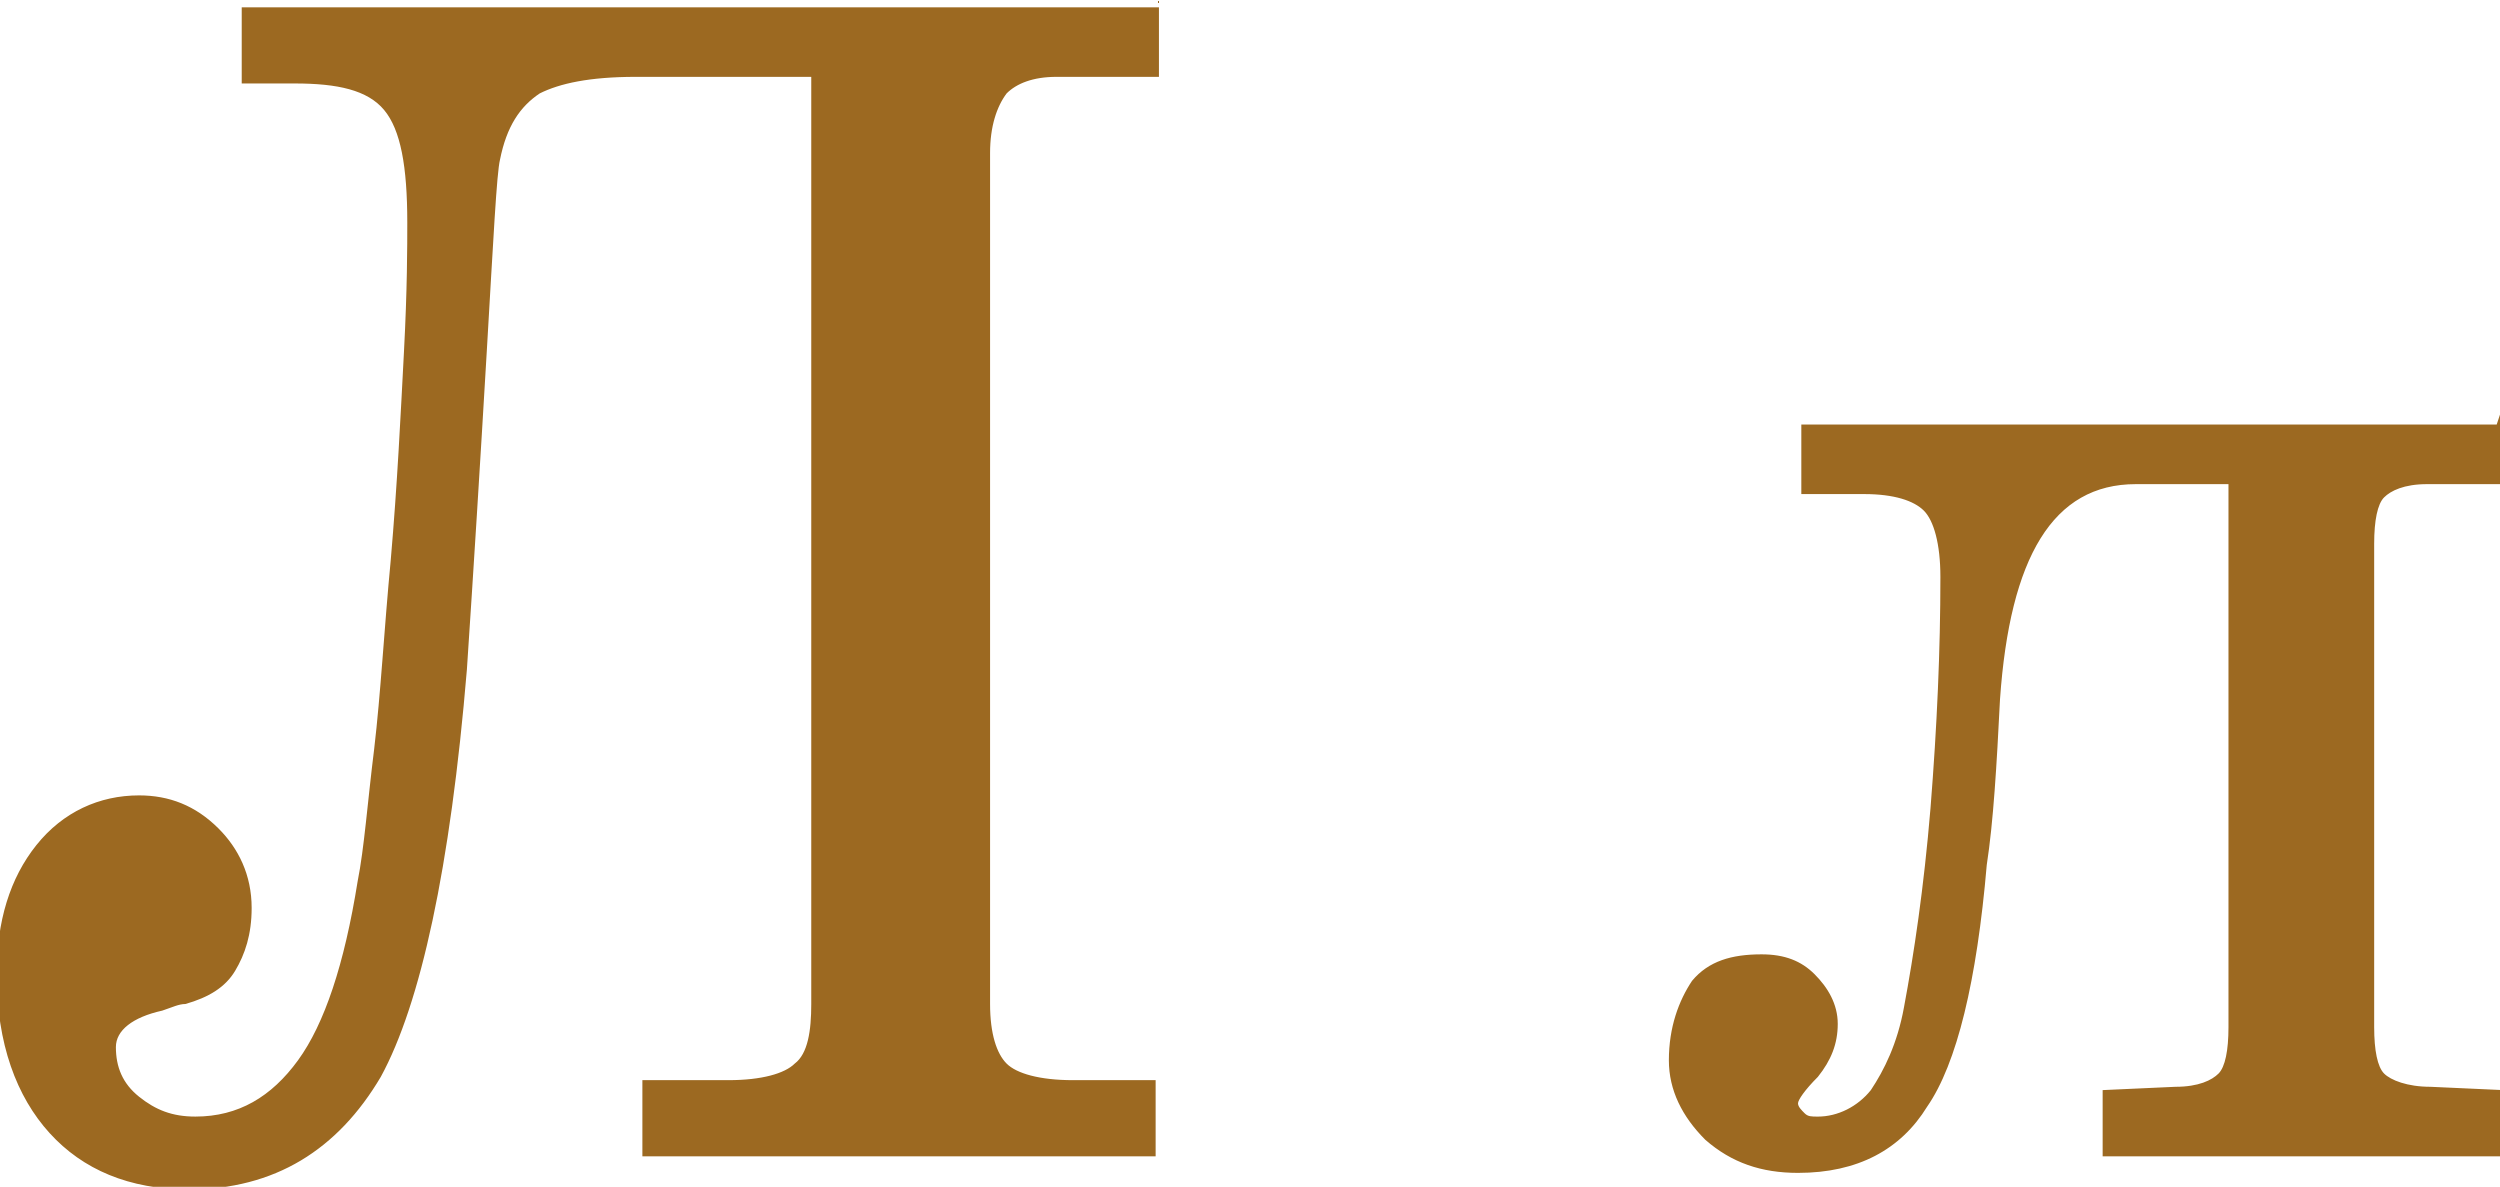 <?xml version="1.0" encoding="UTF-8"?>
<!DOCTYPE svg PUBLIC "-//W3C//DTD SVG 1.1//EN" "http://www.w3.org/Graphics/SVG/1.1/DTD/svg11.dtd">
<!-- Creator: CorelDRAW 2019 (64-Bit) -->
<svg xmlns="http://www.w3.org/2000/svg" xml:space="preserve" width="13.216mm" height="6.274mm" version="1.1" style="shape-rendering:geometricPrecision; text-rendering:geometricPrecision; image-rendering:optimizeQuality; fill-rule:evenodd; clip-rule:evenodd"
viewBox="0 0 7.55 3.58"
 xmlns:xlink="http://www.w3.org/1999/xlink"
 xmlns:xodm="http://www.corel.com/coreldraw/odm/2003">
 <defs>
  <style type="text/css">
   <![CDATA[
    .fil0 {fill:#9C6921;fill-rule:nonzero}
   ]]>
  </style>
 </defs>
 <g id="Слой_x0020_1">
  <path class="fil0" d="M3.5 0l0 0.23 -0.31 0c-0.07,0 -0.12,0.02 -0.15,0.05 -0.03,0.04 -0.05,0.1 -0.05,0.18l0 2.57c0,0.09 0.02,0.15 0.05,0.18 0.03,0.03 0.1,0.05 0.2,0.05l0.25 0 0 0.23 -1.55 0 0 -0.23 0.26 0c0.1,0 0.17,-0.02 0.2,-0.05 0.04,-0.03 0.05,-0.1 0.05,-0.18l0 -2.8 -0.53 0c-0.14,0 -0.23,0.02 -0.29,0.05 -0.06,0.04 -0.1,0.1 -0.12,0.2 -0.01,0.04 -0.02,0.24 -0.04,0.58 -0.02,0.34 -0.04,0.66 -0.06,0.96 -0.05,0.6 -0.14,1.01 -0.26,1.23 -0.13,0.22 -0.32,0.34 -0.58,0.34 -0.18,0 -0.32,-0.06 -0.42,-0.17 -0.1,-0.11 -0.16,-0.27 -0.16,-0.48 0,-0.16 0.04,-0.29 0.12,-0.39 0.08,-0.1 0.19,-0.15 0.31,-0.15 0.09,0 0.17,0.03 0.24,0.1 0.06,0.06 0.1,0.14 0.1,0.24 0,0.08 -0.02,0.14 -0.05,0.19 -0.03,0.05 -0.08,0.08 -0.15,0.1 -0.02,0 -0.04,0.01 -0.07,0.02 -0.09,0.02 -0.14,0.06 -0.14,0.11 0,0.06 0.02,0.11 0.07,0.15 0.05,0.04 0.1,0.06 0.17,0.06 0.13,0 0.23,-0.06 0.31,-0.17 0.08,-0.11 0.14,-0.29 0.18,-0.54 0.02,-0.1 0.03,-0.24 0.05,-0.4 0.02,-0.17 0.03,-0.36 0.05,-0.57 0.02,-0.23 0.03,-0.44 0.04,-0.63 0.01,-0.19 0.01,-0.32 0.01,-0.39 0,-0.17 -0.02,-0.28 -0.07,-0.34 -0.05,-0.06 -0.14,-0.08 -0.27,-0.08l-0.16 0 0 -0.23 2.77 0zm4.05 1.25l0 0.21 -0.22 0c-0.07,0 -0.11,0.02 -0.13,0.04 -0.02,0.02 -0.03,0.07 -0.03,0.14l0 1.46c0,0.07 0.01,0.12 0.03,0.14 0.02,0.02 0.07,0.04 0.14,0.04l0.22 0.01 0 0.2 -1.21 0 0 -0.2 0.22 -0.01c0.07,-0 0.11,-0.02 0.13,-0.04 0.02,-0.02 0.03,-0.07 0.03,-0.14l0 -1.64 -0.28 0c-0.25,0 -0.38,0.22 -0.41,0.65 -0.01,0.2 -0.02,0.37 -0.04,0.5 -0.03,0.35 -0.09,0.6 -0.18,0.73 -0.08,0.13 -0.21,0.2 -0.39,0.2 -0.11,0 -0.2,-0.03 -0.28,-0.1 -0.07,-0.07 -0.11,-0.15 -0.11,-0.24 0,-0.1 0.03,-0.18 0.07,-0.24 0.05,-0.06 0.12,-0.08 0.21,-0.08 0.07,0 0.12,0.02 0.16,0.06 0.04,0.04 0.07,0.09 0.07,0.15 0,0.06 -0.02,0.11 -0.06,0.16 -0.04,0.04 -0.06,0.07 -0.06,0.08 0,0.01 0.01,0.02 0.02,0.03 0.01,0.01 0.02,0.01 0.04,0.01 0.06,0 0.12,-0.03 0.16,-0.08 0.04,-0.06 0.08,-0.14 0.1,-0.25 0.03,-0.16 0.06,-0.36 0.08,-0.6 0.02,-0.25 0.03,-0.48 0.03,-0.7 0,-0.1 -0.02,-0.17 -0.05,-0.2 -0.03,-0.03 -0.09,-0.05 -0.18,-0.05l-0.19 -0 0 -0.21 2.1 0z"/>
 </g>
</svg>
